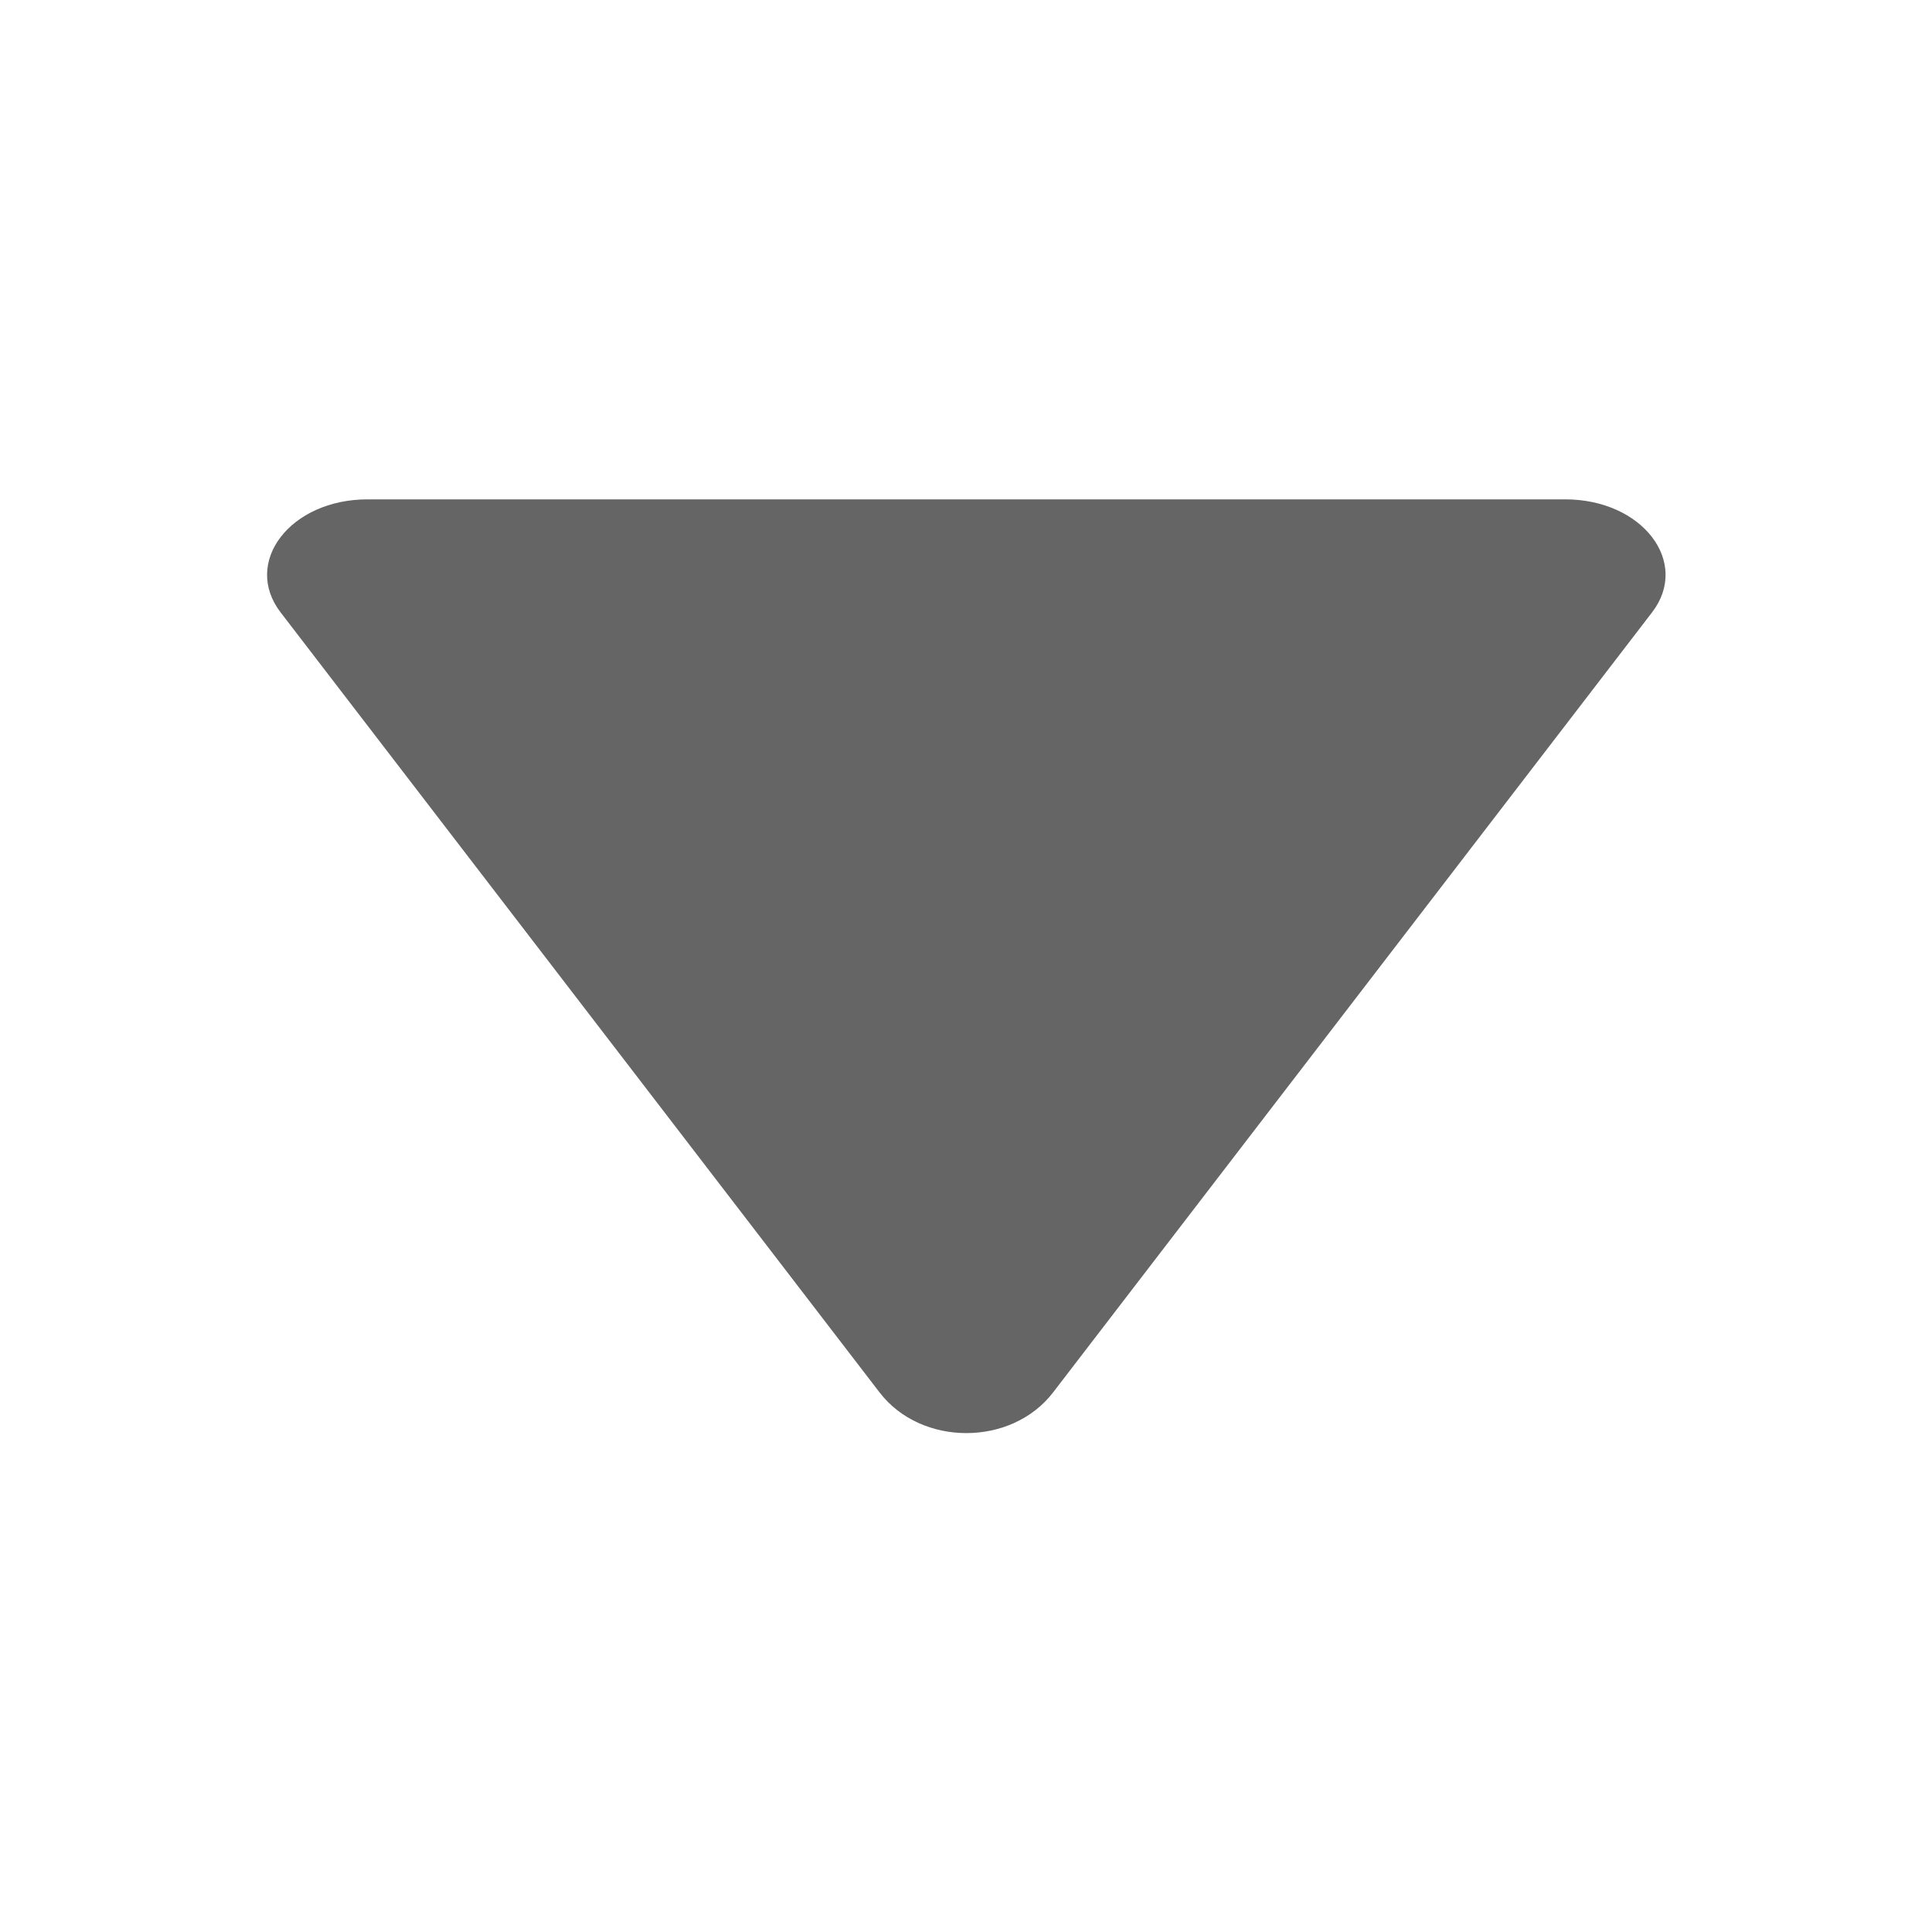 <svg class="icon" viewBox="0 0 1024 1024" version="1.1" xmlns="http://www.w3.org/2000/svg" p-id="2990" height="128" width="128"><path d="M875.591 324.613l-317.444 413.412c-22.06 28.734-69.89 28.734-91.951 0l-317.444-413.412c-20.453-26.633 5.128-59.941 46.038-59.942l634.826-1e-8c40.847 0 66.43 33.308 45.976 59.941z" fill="#656565" p-id="2991"></path></svg>